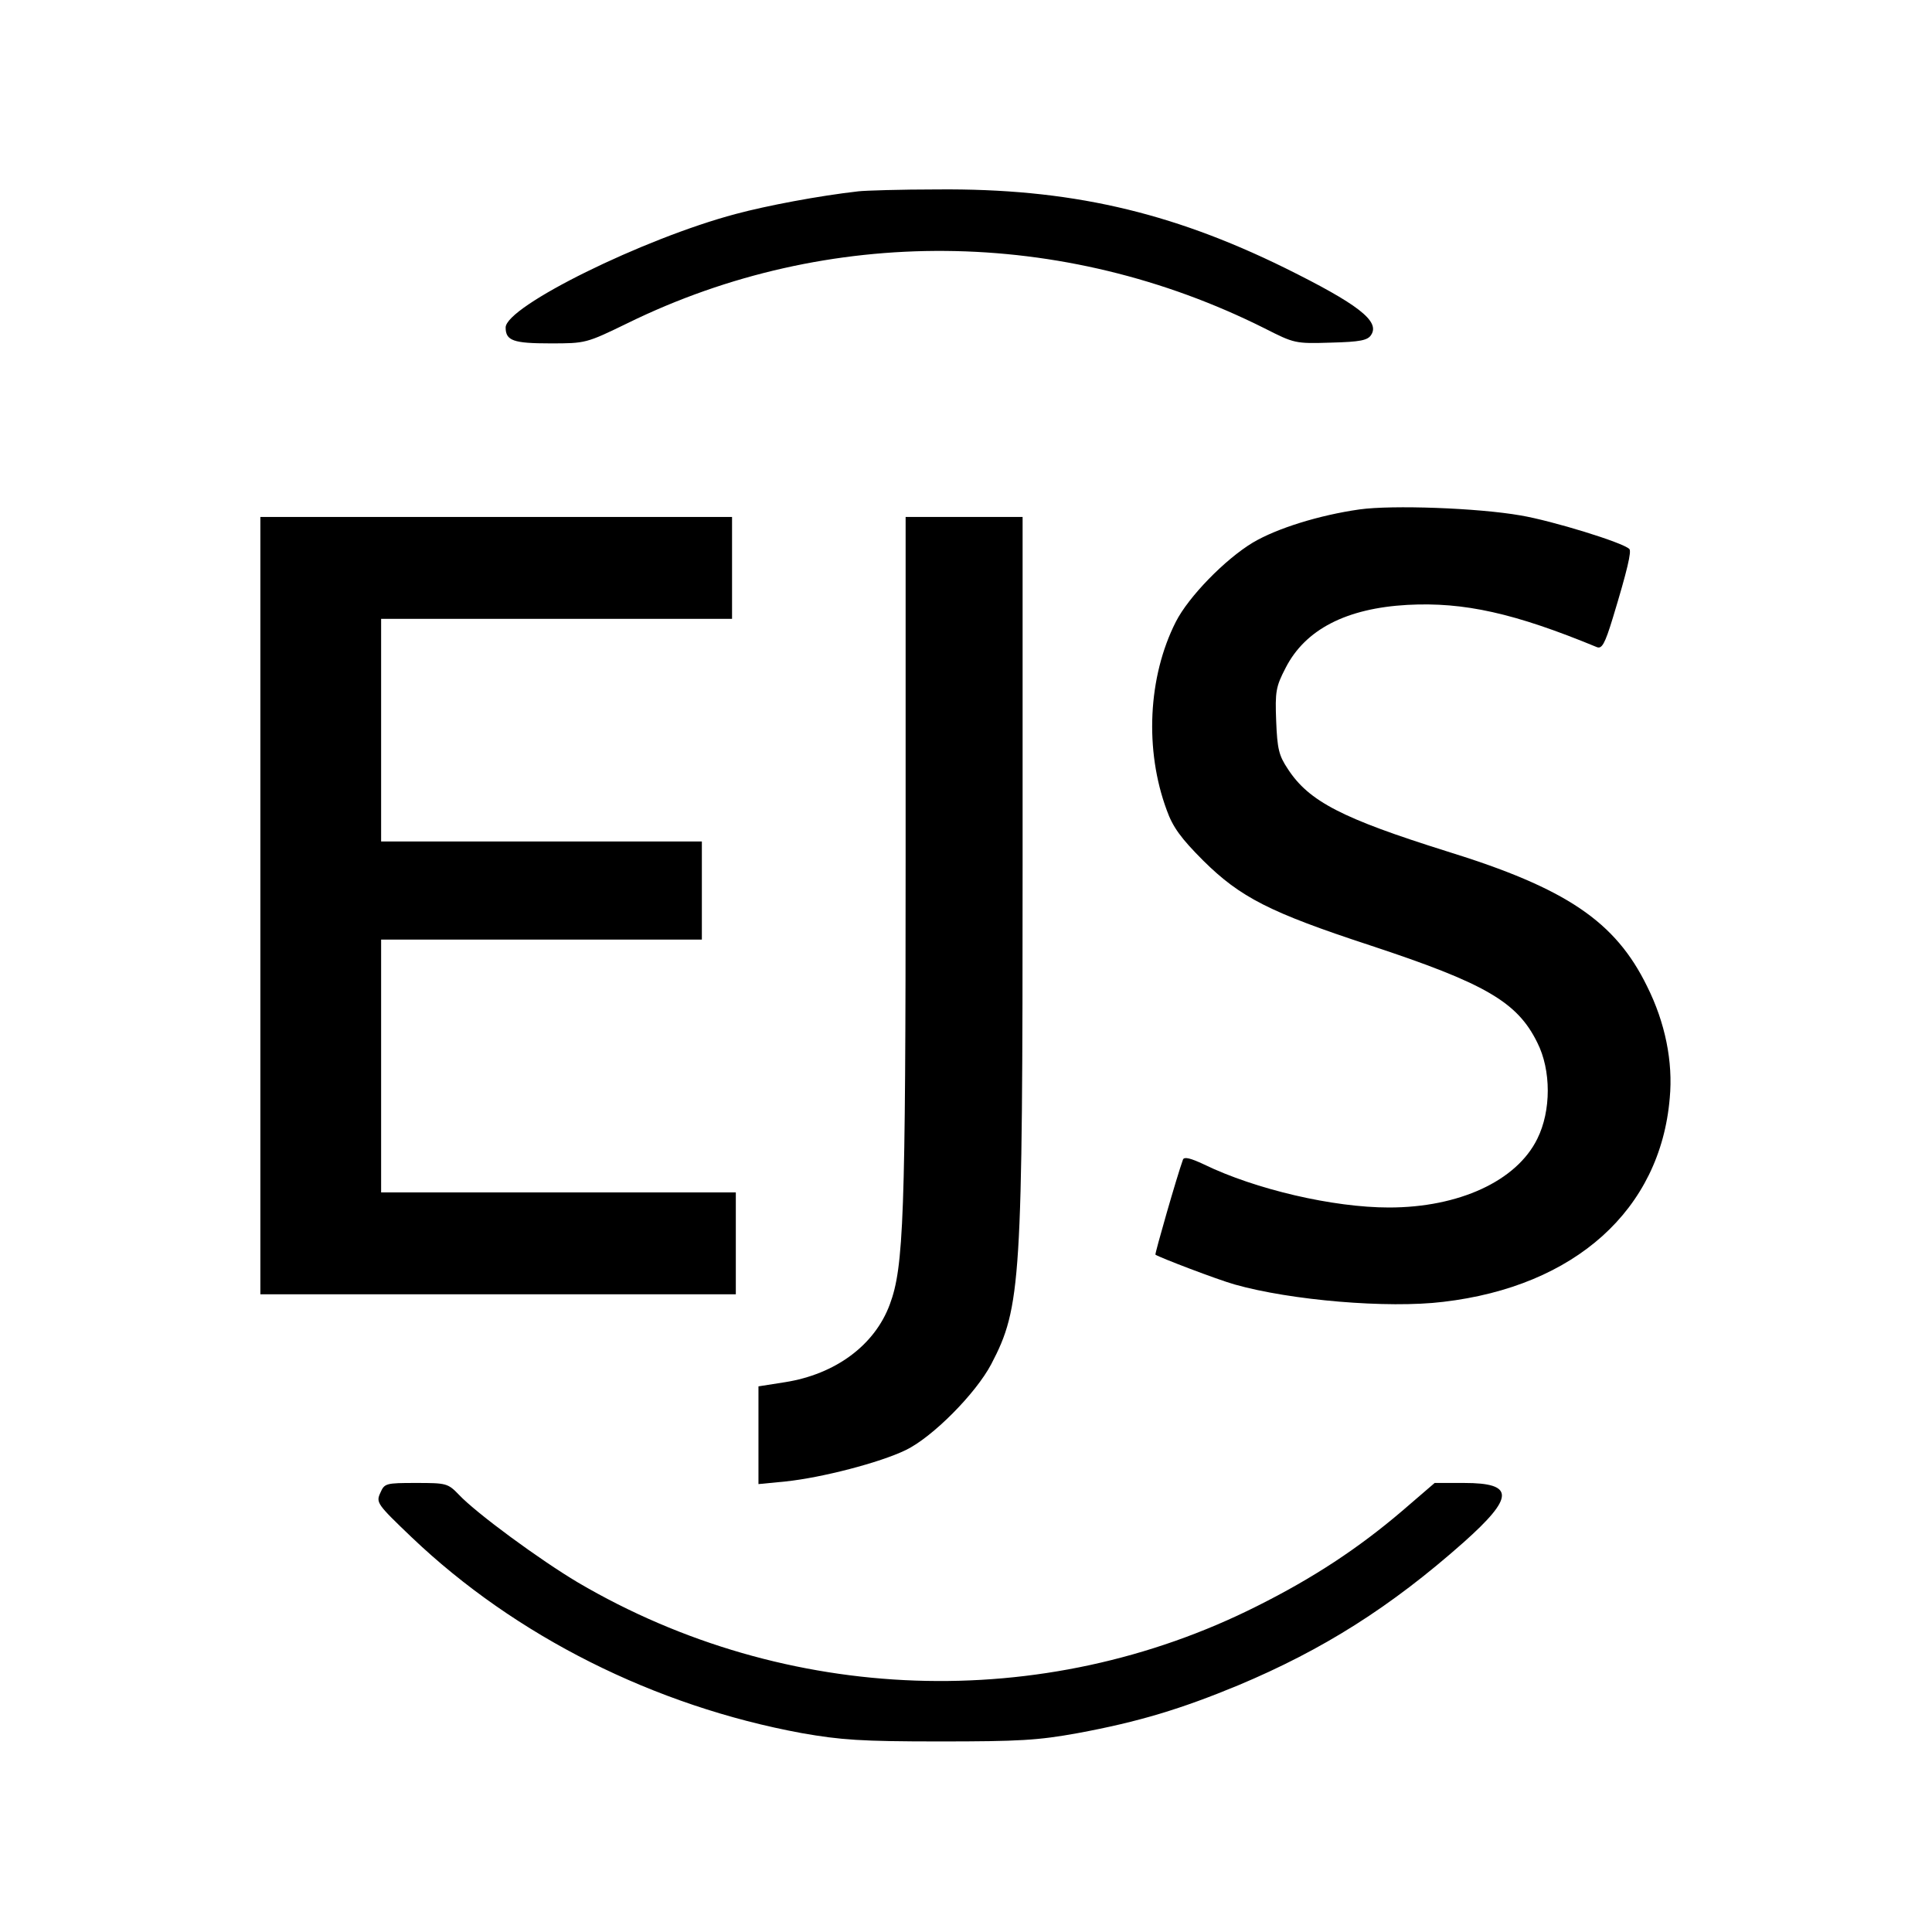 <?xml version="1.0" standalone="no"?>
<!DOCTYPE svg PUBLIC "-//W3C//DTD SVG 20010904//EN"
 "http://www.w3.org/TR/2001/REC-SVG-20010904/DTD/svg10.dtd">
<svg version="1.0" xmlns="http://www.w3.org/2000/svg"
 width="512pt" height="512pt" viewBox="0 0 512 512"
 preserveAspectRatio="xMidYMid meet">

<g transform="translate(0,512) scale(0.1,-0.1)"
fill="#000000" stroke="none">
<path d="M2275 4613 c-106 -12 -243 -38 -325 -60 -245 -65 -610 -245 -610
-301 0 -35 21 -42 118 -42 94 0 95 0 206 54 531 260 1152 254 1687 -14 79 -40
81 -41 176 -38 78 2 98 6 107 21 23 36 -35 81 -229 177 -305 150 -574 211
-920 208 -99 0 -193 -3 -210 -5z"/>
<path d="M3603 3770 c-106 -15 -219 -50 -283 -88 -73 -44 -170 -143 -204 -210
-74 -146 -83 -340 -24 -499 16 -45 38 -75 97 -134 98 -97 176 -137 441 -224
306 -101 391 -150 444 -258 37 -73 37 -181 0 -255 -55 -112 -208 -182 -393
-182 -148 0 -354 48 -490 114 -36 17 -53 21 -56 13 -16 -44 -75 -250 -73 -252
12 -8 164 -66 210 -79 148 -42 406 -64 553 -46 349 41 575 244 600 540 9 96
-12 200 -60 296 -84 172 -214 260 -531 358 -277 87 -365 132 -421 218 -24 36
-28 53 -31 127 -3 78 -1 91 25 141 52 102 161 158 323 167 150 8 284 -22 502
-112 13 -5 21 8 42 77 39 128 50 177 44 183 -16 17 -205 75 -288 89 -114 20
-341 28 -427 16z"/>
<path d="M690 2720 l0 -1030 630 0 630 0 0 135 0 135 -470 0 -470 0 0 335 0
335 425 0 425 0 0 130 0 130 -425 0 -425 0 0 295 0 295 465 0 465 0 0 135 0
135 -625 0 -625 0 0 -1030z"/>
<path d="M2400 2843 c0 -949 -5 -1081 -42 -1180 -40 -108 -144 -185 -278 -206
l-70 -11 0 -129 0 -130 72 7 c96 10 250 50 318 83 71 34 186 150 227 228 79
151 83 218 83 1323 l0 922 -155 0 -155 0 0 -907z"/>
<path d="M1008 1164 c-12 -26 -9 -30 83 -118 275 -262 643 -447 1034 -519 103
-18 156 -22 365 -22 212 0 261 3 366 22 162 30 274 64 426 127 224 94 403 207
596 378 136 121 136 158 2 158 l-78 0 -86 -74 c-116 -99 -236 -178 -384 -252
-568 -286 -1248 -262 -1800 62 -101 60 -270 184 -316 233 -29 30 -33 31 -113
31 -81 0 -84 -1 -95 -26z"/>
</g>
</svg>
